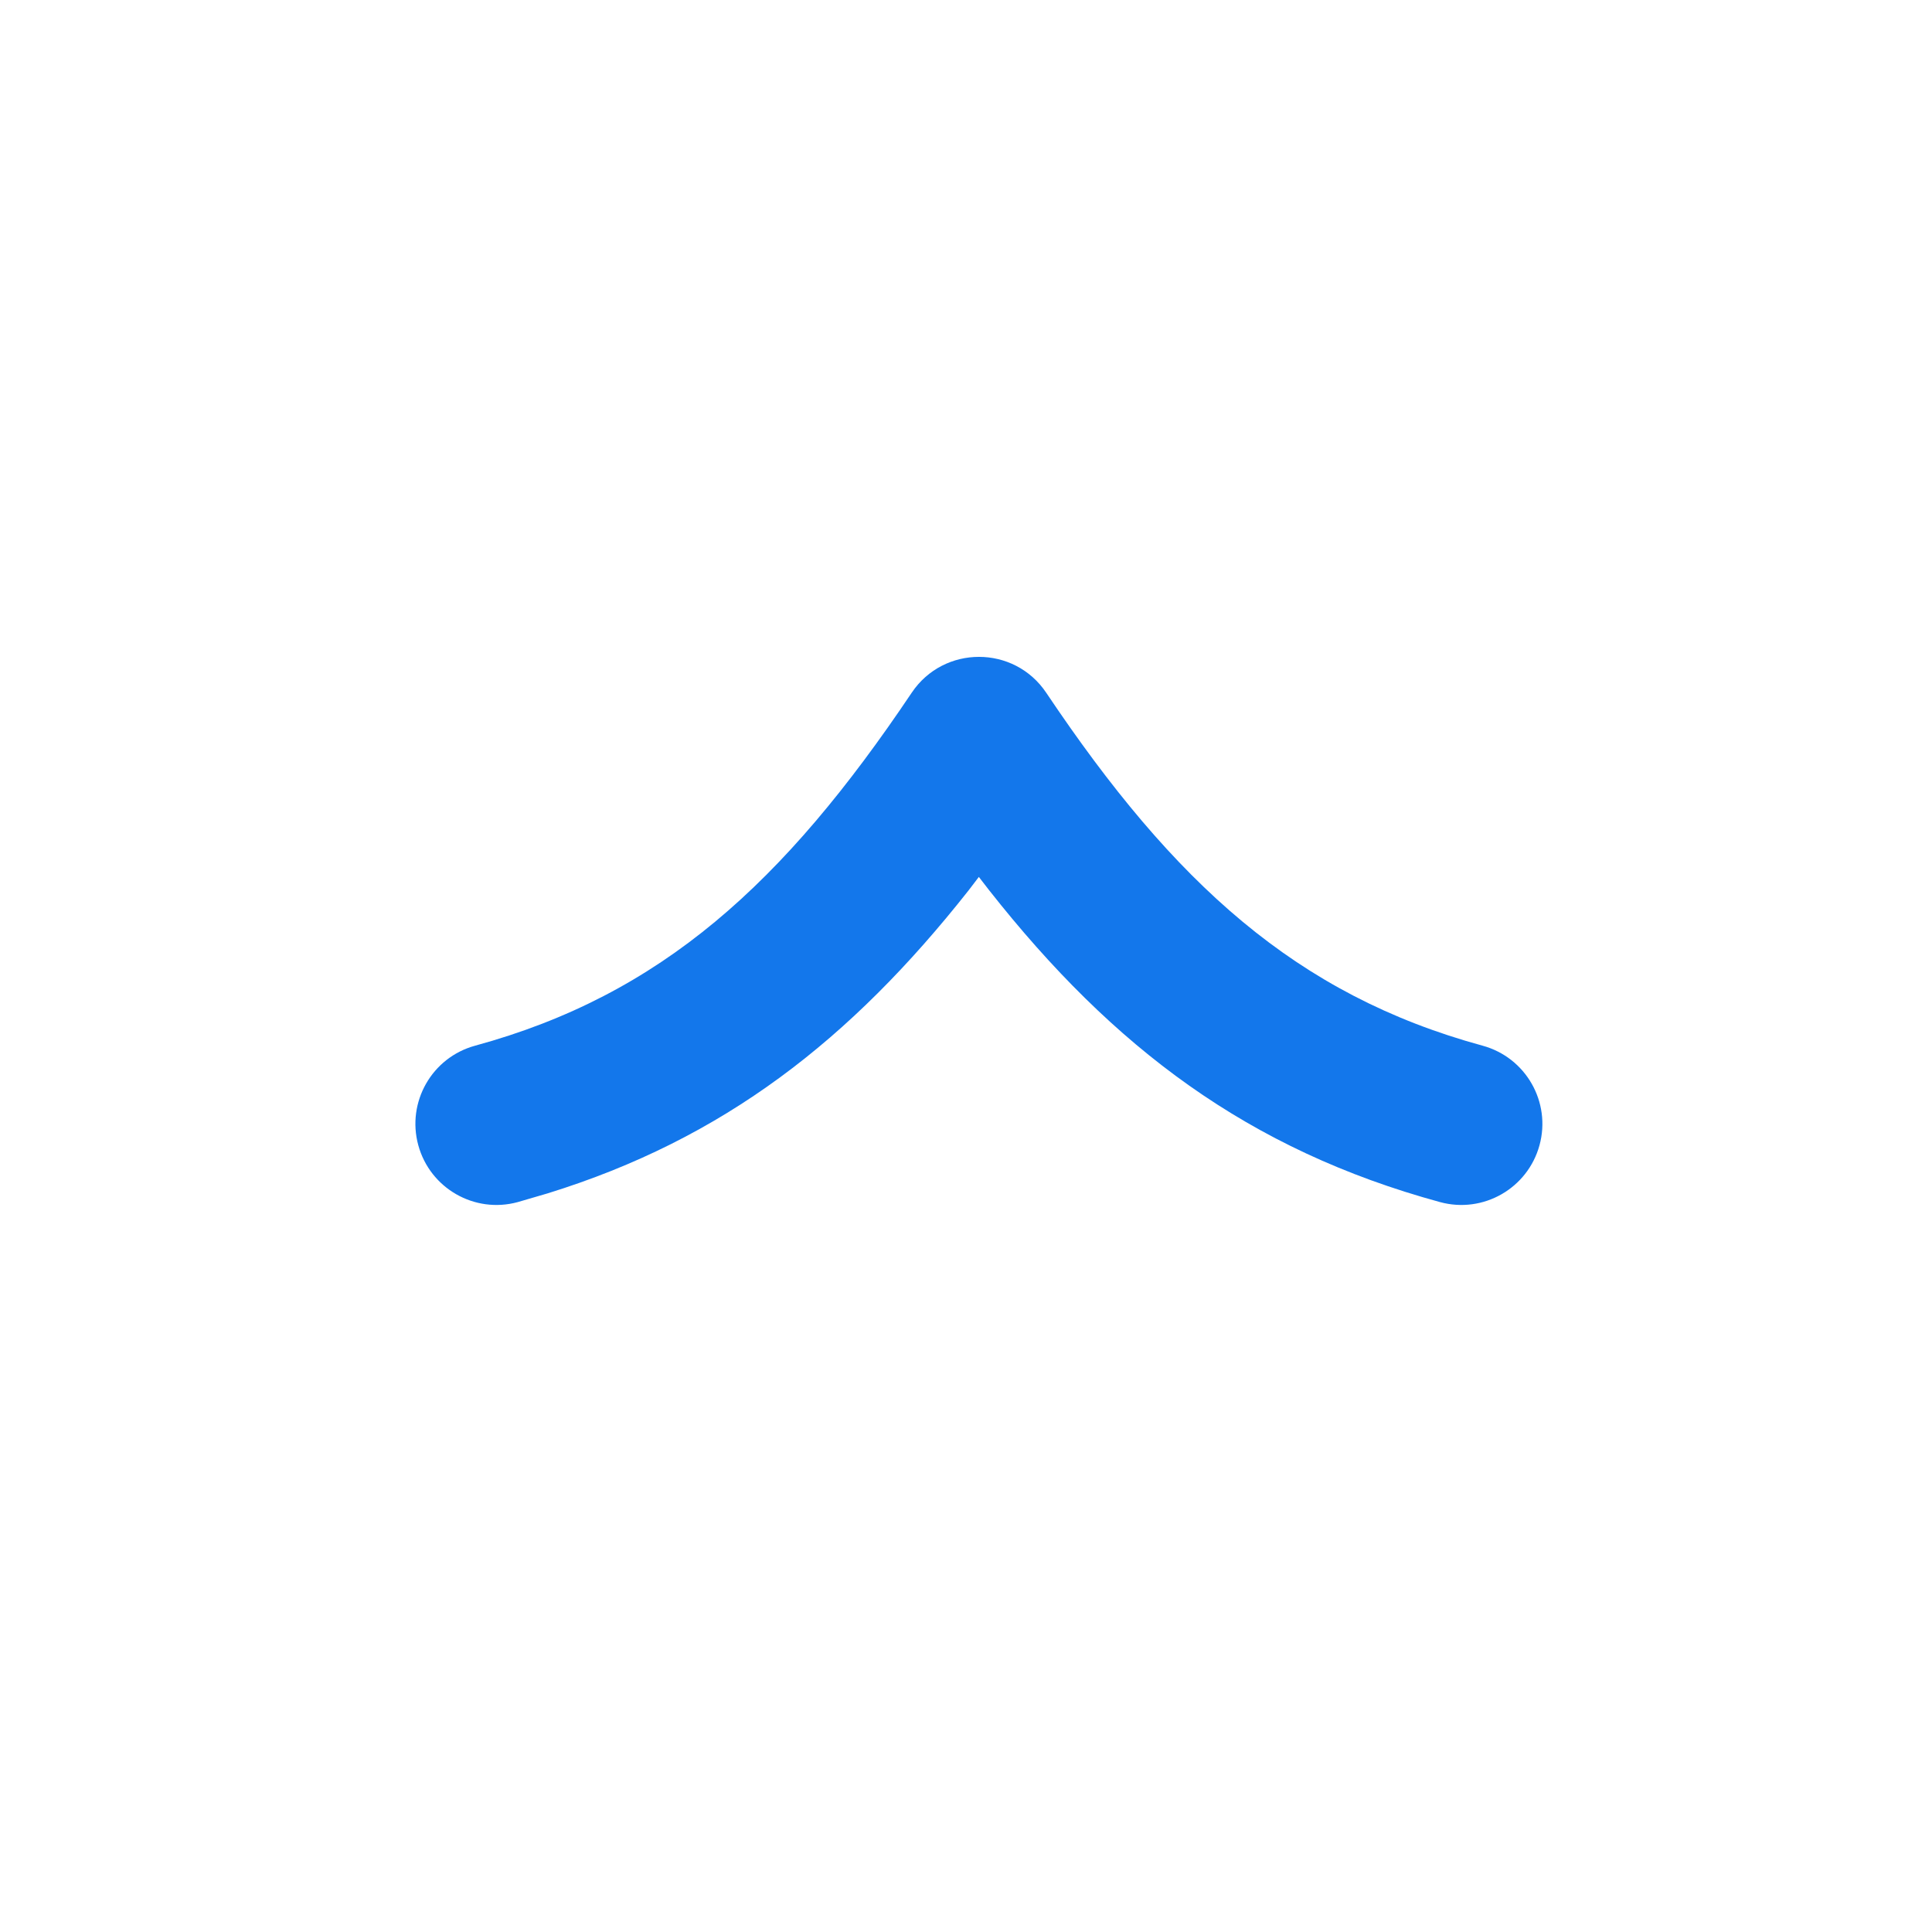 <svg xmlns="http://www.w3.org/2000/svg" xmlns:xlink="http://www.w3.org/1999/xlink" fill="none" version="1.1" width="20" height="20" viewBox="0 0 20 20"><g style="mix-blend-mode:passthrough"><g style="mix-blend-mode:passthrough"><g style="mix-blend-mode:passthrough"><rect x="0" y="0" width="20" height="20" rx="0" fill="#FFFFFF" fill-opacity="0"/></g></g><g style="mix-blend-mode:passthrough"><path d="M9.438,7.171C9.77,6.676,10.499,6.676,10.831,7.172C12.153,9.144,13.421,10.299,15.348,10.825C15.795,10.947,16.059,11.408,15.937,11.855C15.815,12.302,15.354,12.566,14.907,12.444C12.925,11.903,11.526,10.849,10.239,9.215L10.133,9.078L10.027,9.217C8.806,10.765,7.488,11.791,5.668,12.354L5.36,12.444C4.913,12.566,4.452,12.302,4.33,11.855C4.208,11.408,4.471,10.947,4.918,10.825C6.845,10.299,8.112,9.146,9.438,7.171Z" fill="#1377EB" fill-opacity="1"/></g></g></svg>